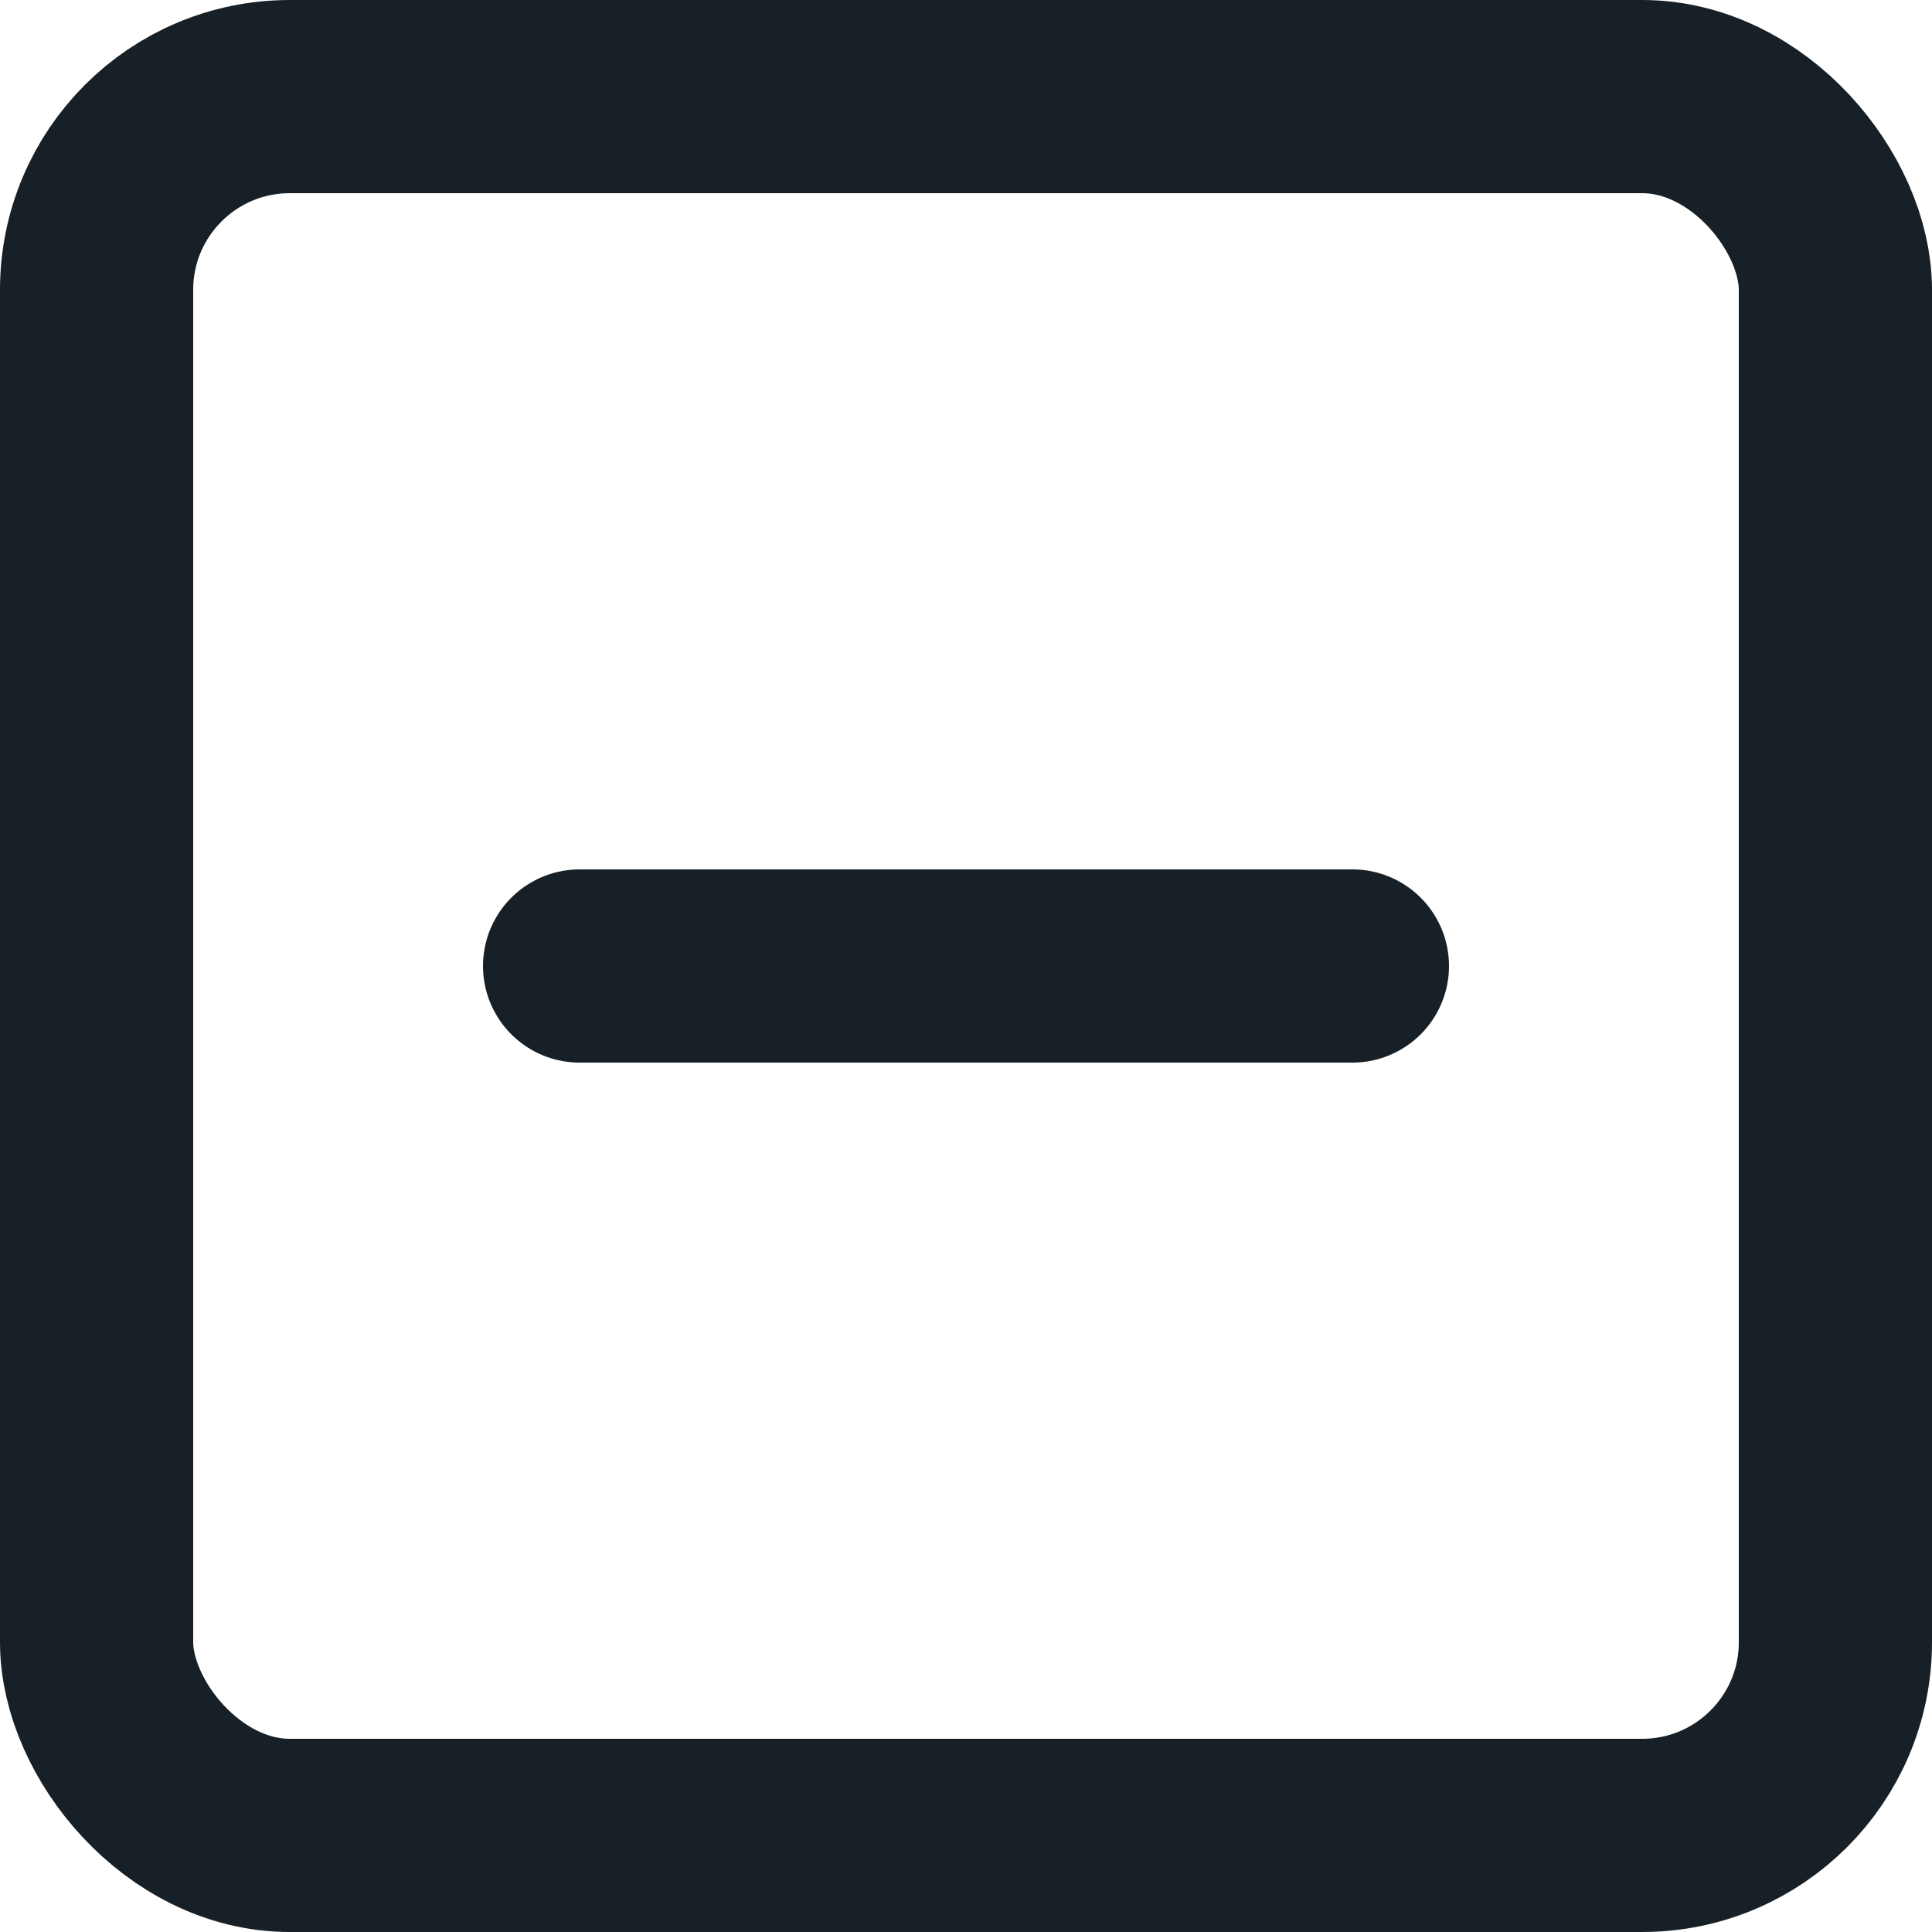 <svg xmlns="http://www.w3.org/2000/svg" width="20" height="20" viewBox="0 0 20 20">
  <g id="minus-square" transform="translate(-2 -2)">
    <rect id="Rectangle_1591" data-name="Rectangle 1591" width="18" height="18" rx="2" transform="translate(3 3)" fill="none" stroke="#172026" stroke-linecap="round" stroke-linejoin="round" stroke-width="2"/>
    <line id="Line_521" data-name="Line 521" x2="8" transform="translate(8 12)" fill="none" stroke="#172026" stroke-linecap="round" stroke-linejoin="round" stroke-width="2"/>
  </g>
</svg>
